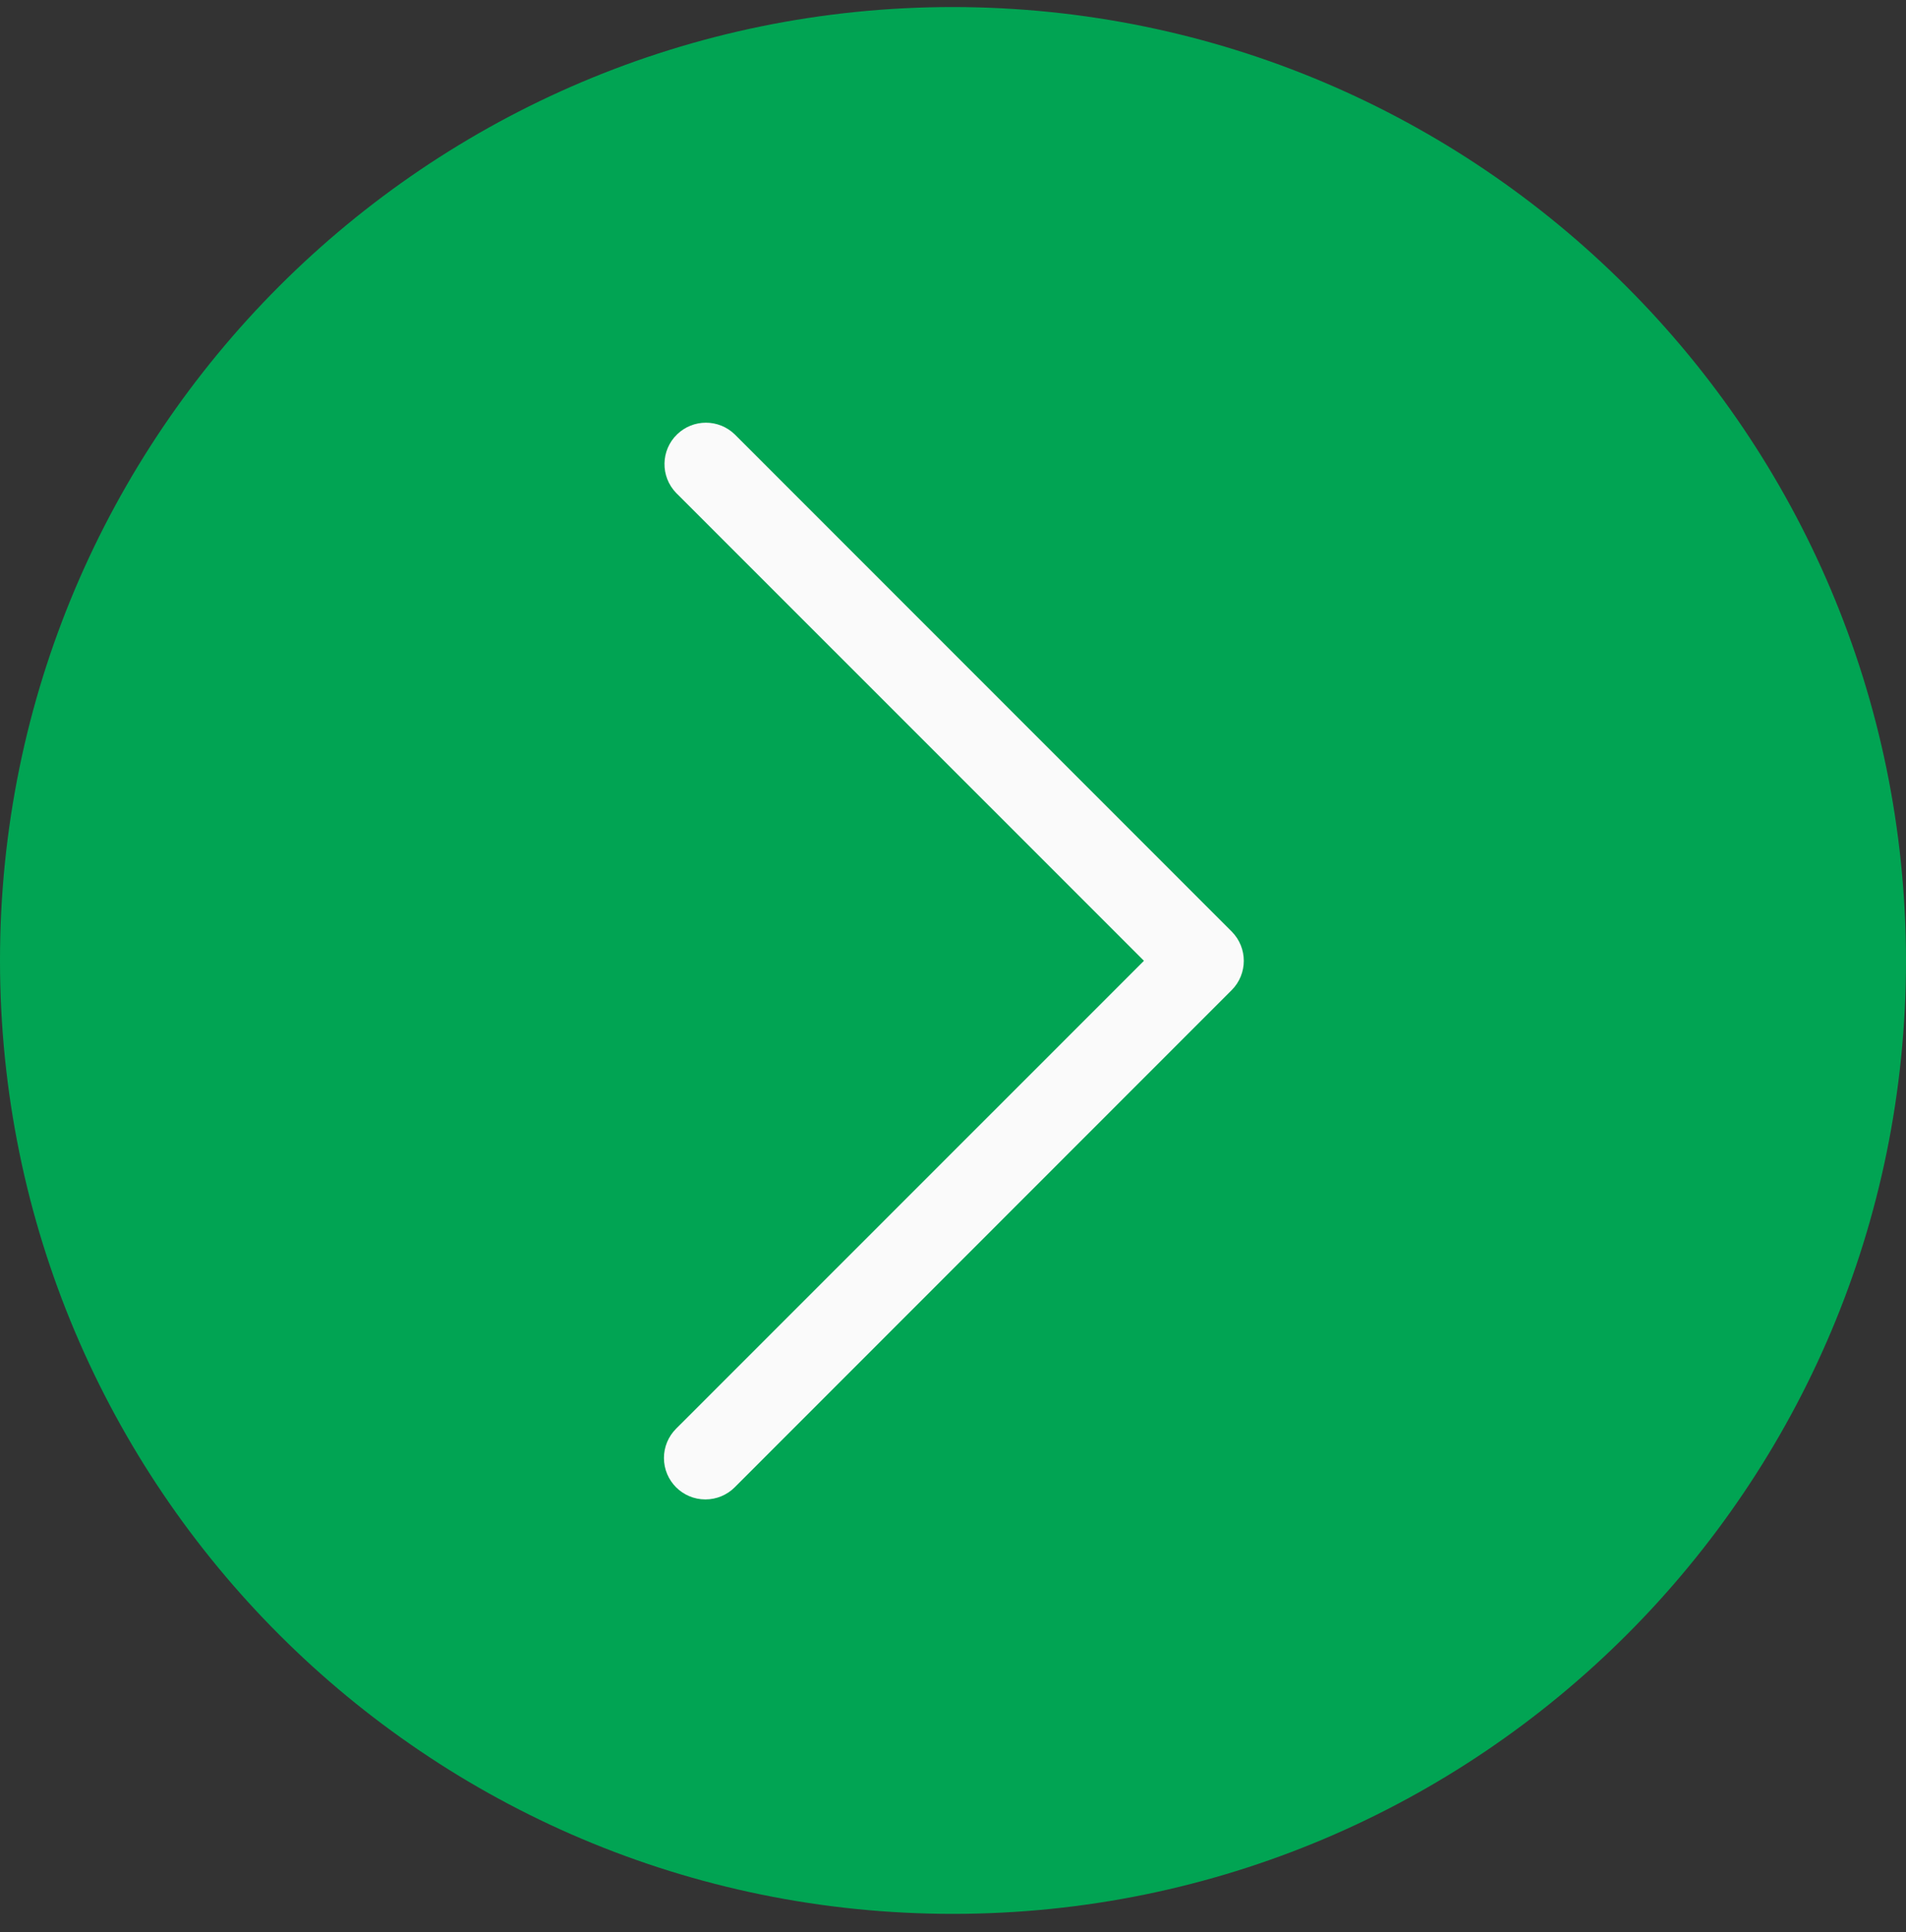 <svg width="75" height="76" viewBox="0 0 75 76" fill="none" xmlns="http://www.w3.org/2000/svg">
<rect x="0" y="0" width="75" height="76" fill="#333333" stroke="none"/>
<path d="M37.497 0.277C16.786 0.279 -0.002 17.07 1.50161e-07 37.78C0.002 58.491 16.793 75.278 37.503 75.277C58.212 75.275 75 58.486 75 37.777C74.977 17.075 58.199 0.298 37.497 0.277Z" fill="#01A453"/>
<path d="M27.759 58.976C26.859 58.978 26.128 58.249 26.126 57.349C26.125 56.916 26.298 56.499 26.605 56.193L45.014 37.79L26.605 19.387C25.98 18.74 25.997 17.708 26.645 17.083C27.276 16.473 28.278 16.473 28.909 17.083L48.466 36.639C49.102 37.276 49.102 38.307 48.466 38.944L28.909 58.501C28.604 58.805 28.19 58.976 27.759 58.976Z" fill="#FAFAFA"/>
</svg>
